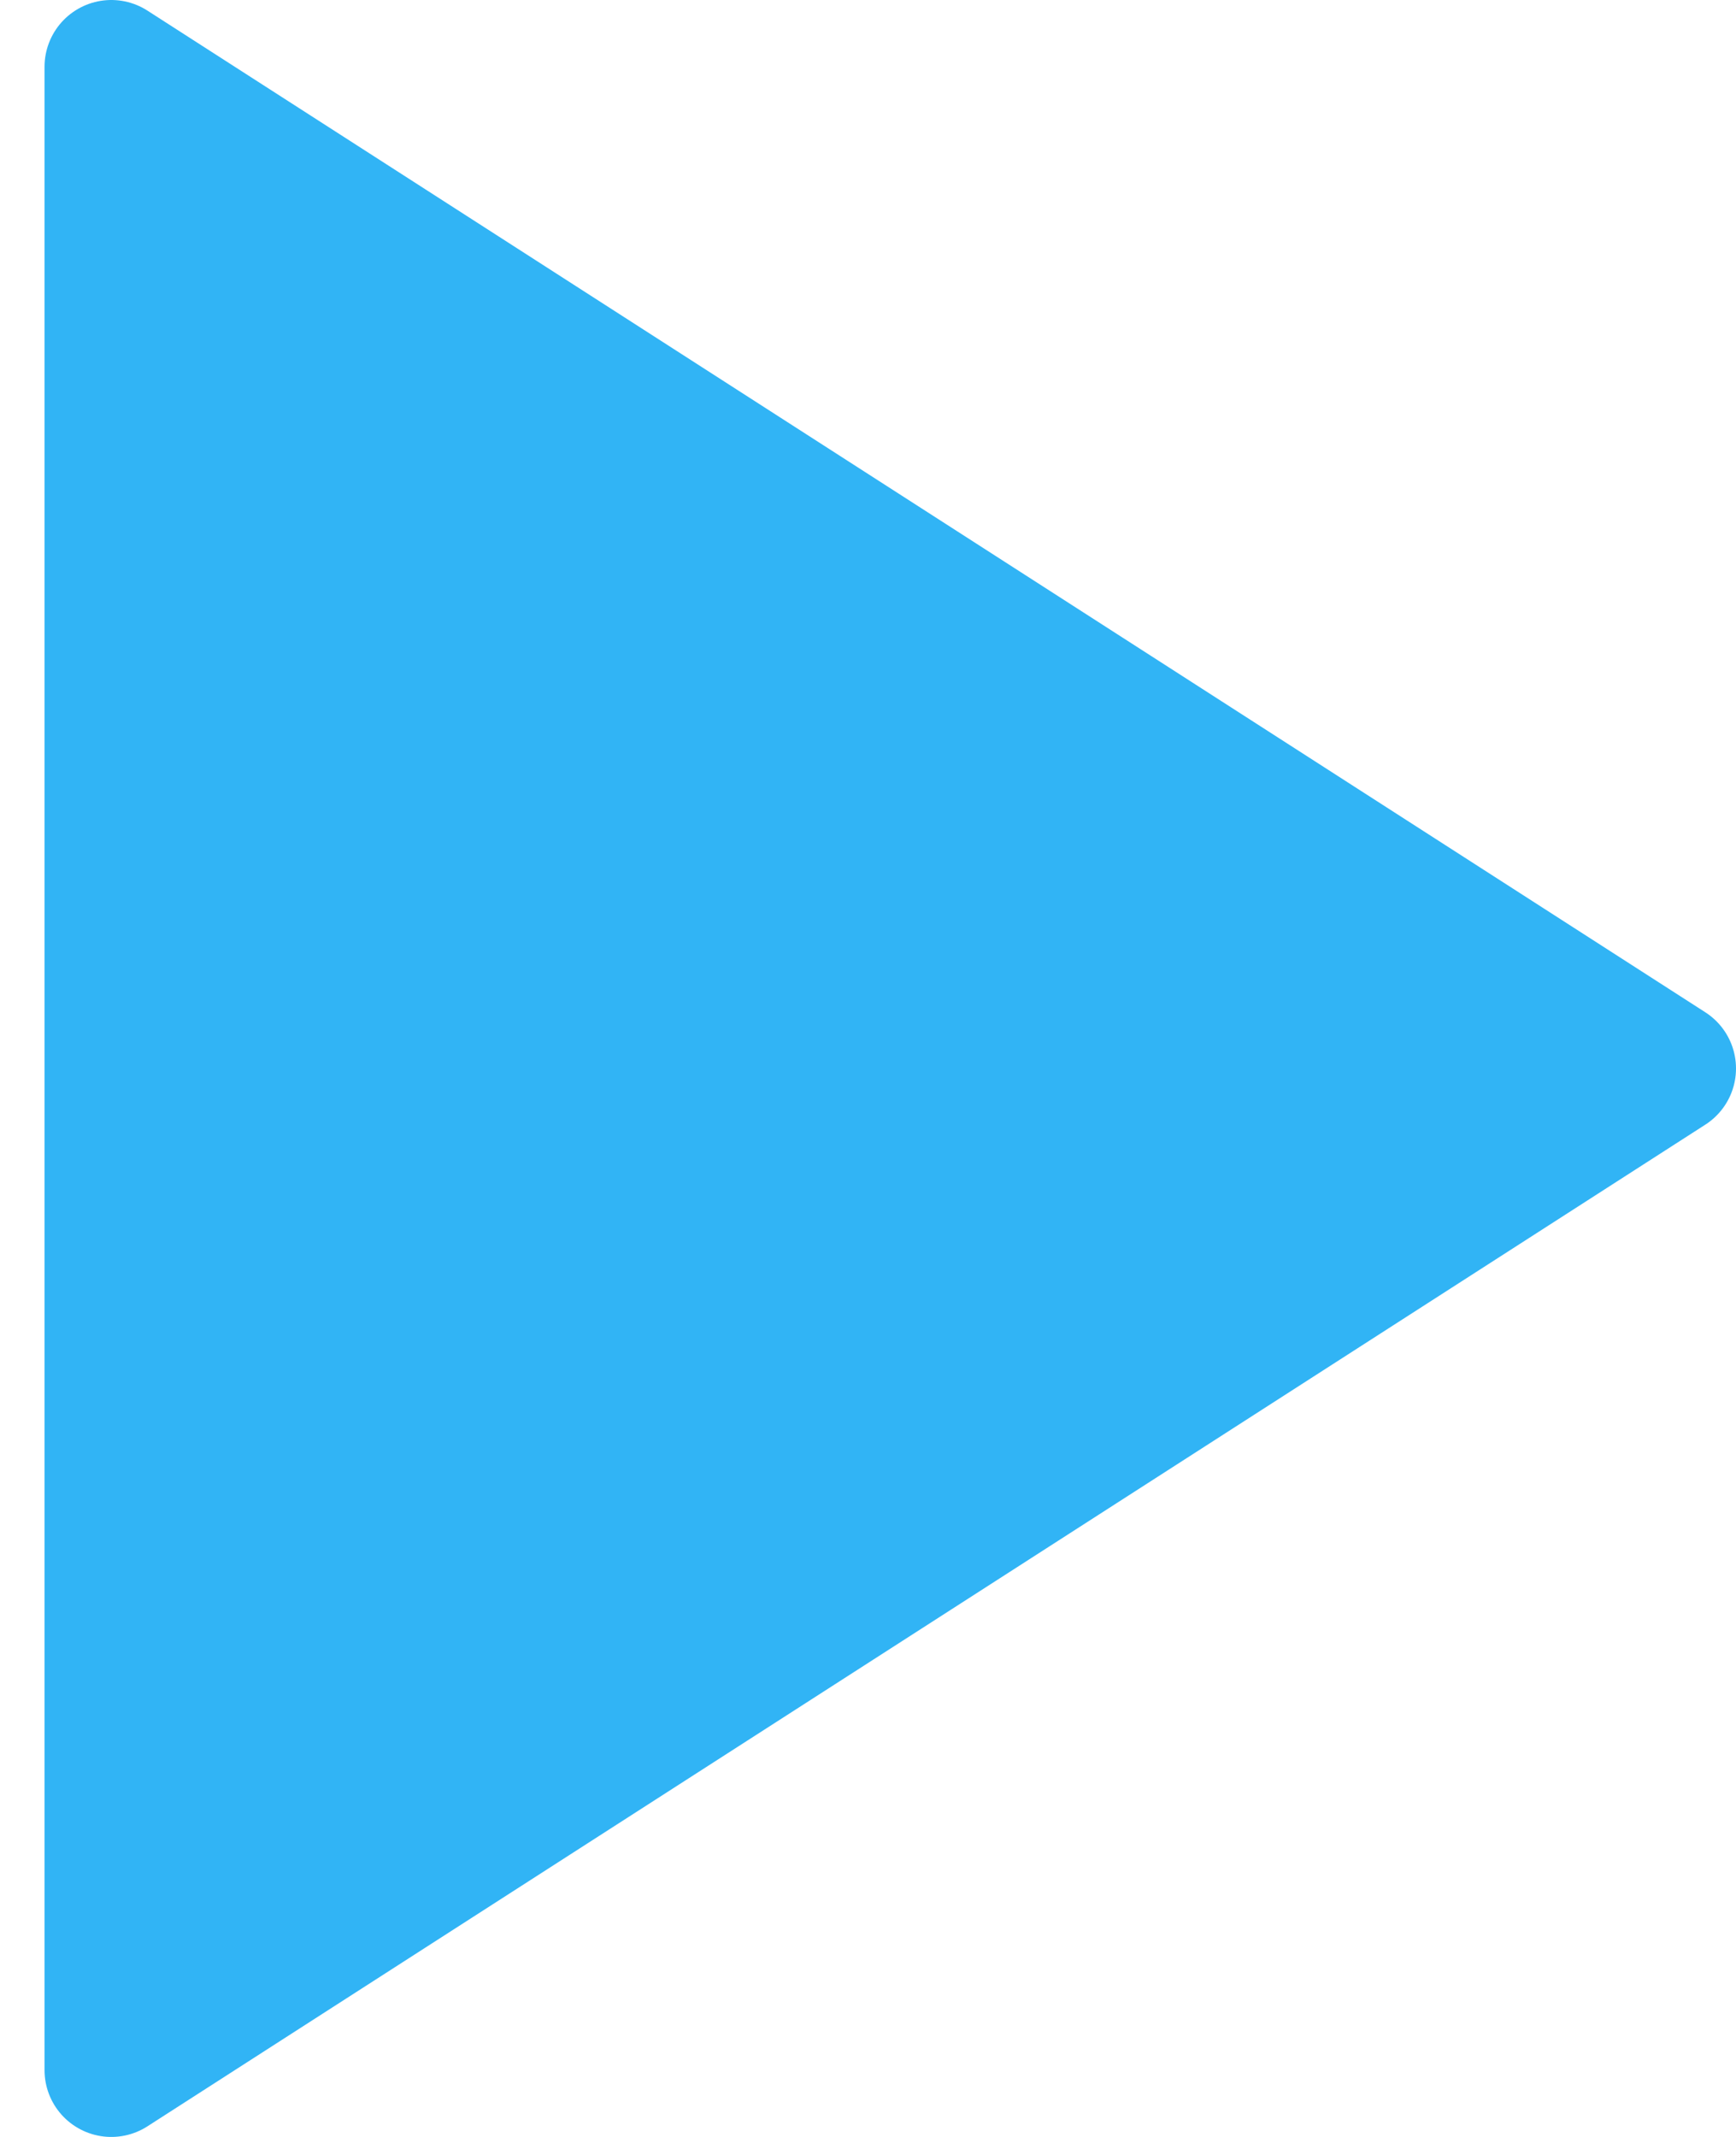 <svg width="26" height="32" viewBox="0 0 26 32" fill="none" xmlns="http://www.w3.org/2000/svg">
<path d="M1.667 1L25 16L1.667 31V1Z" fill="#31B4F5" stroke="#31B4F5" stroke-width="2" stroke-linecap="round" stroke-linejoin="round"/>
</svg>
